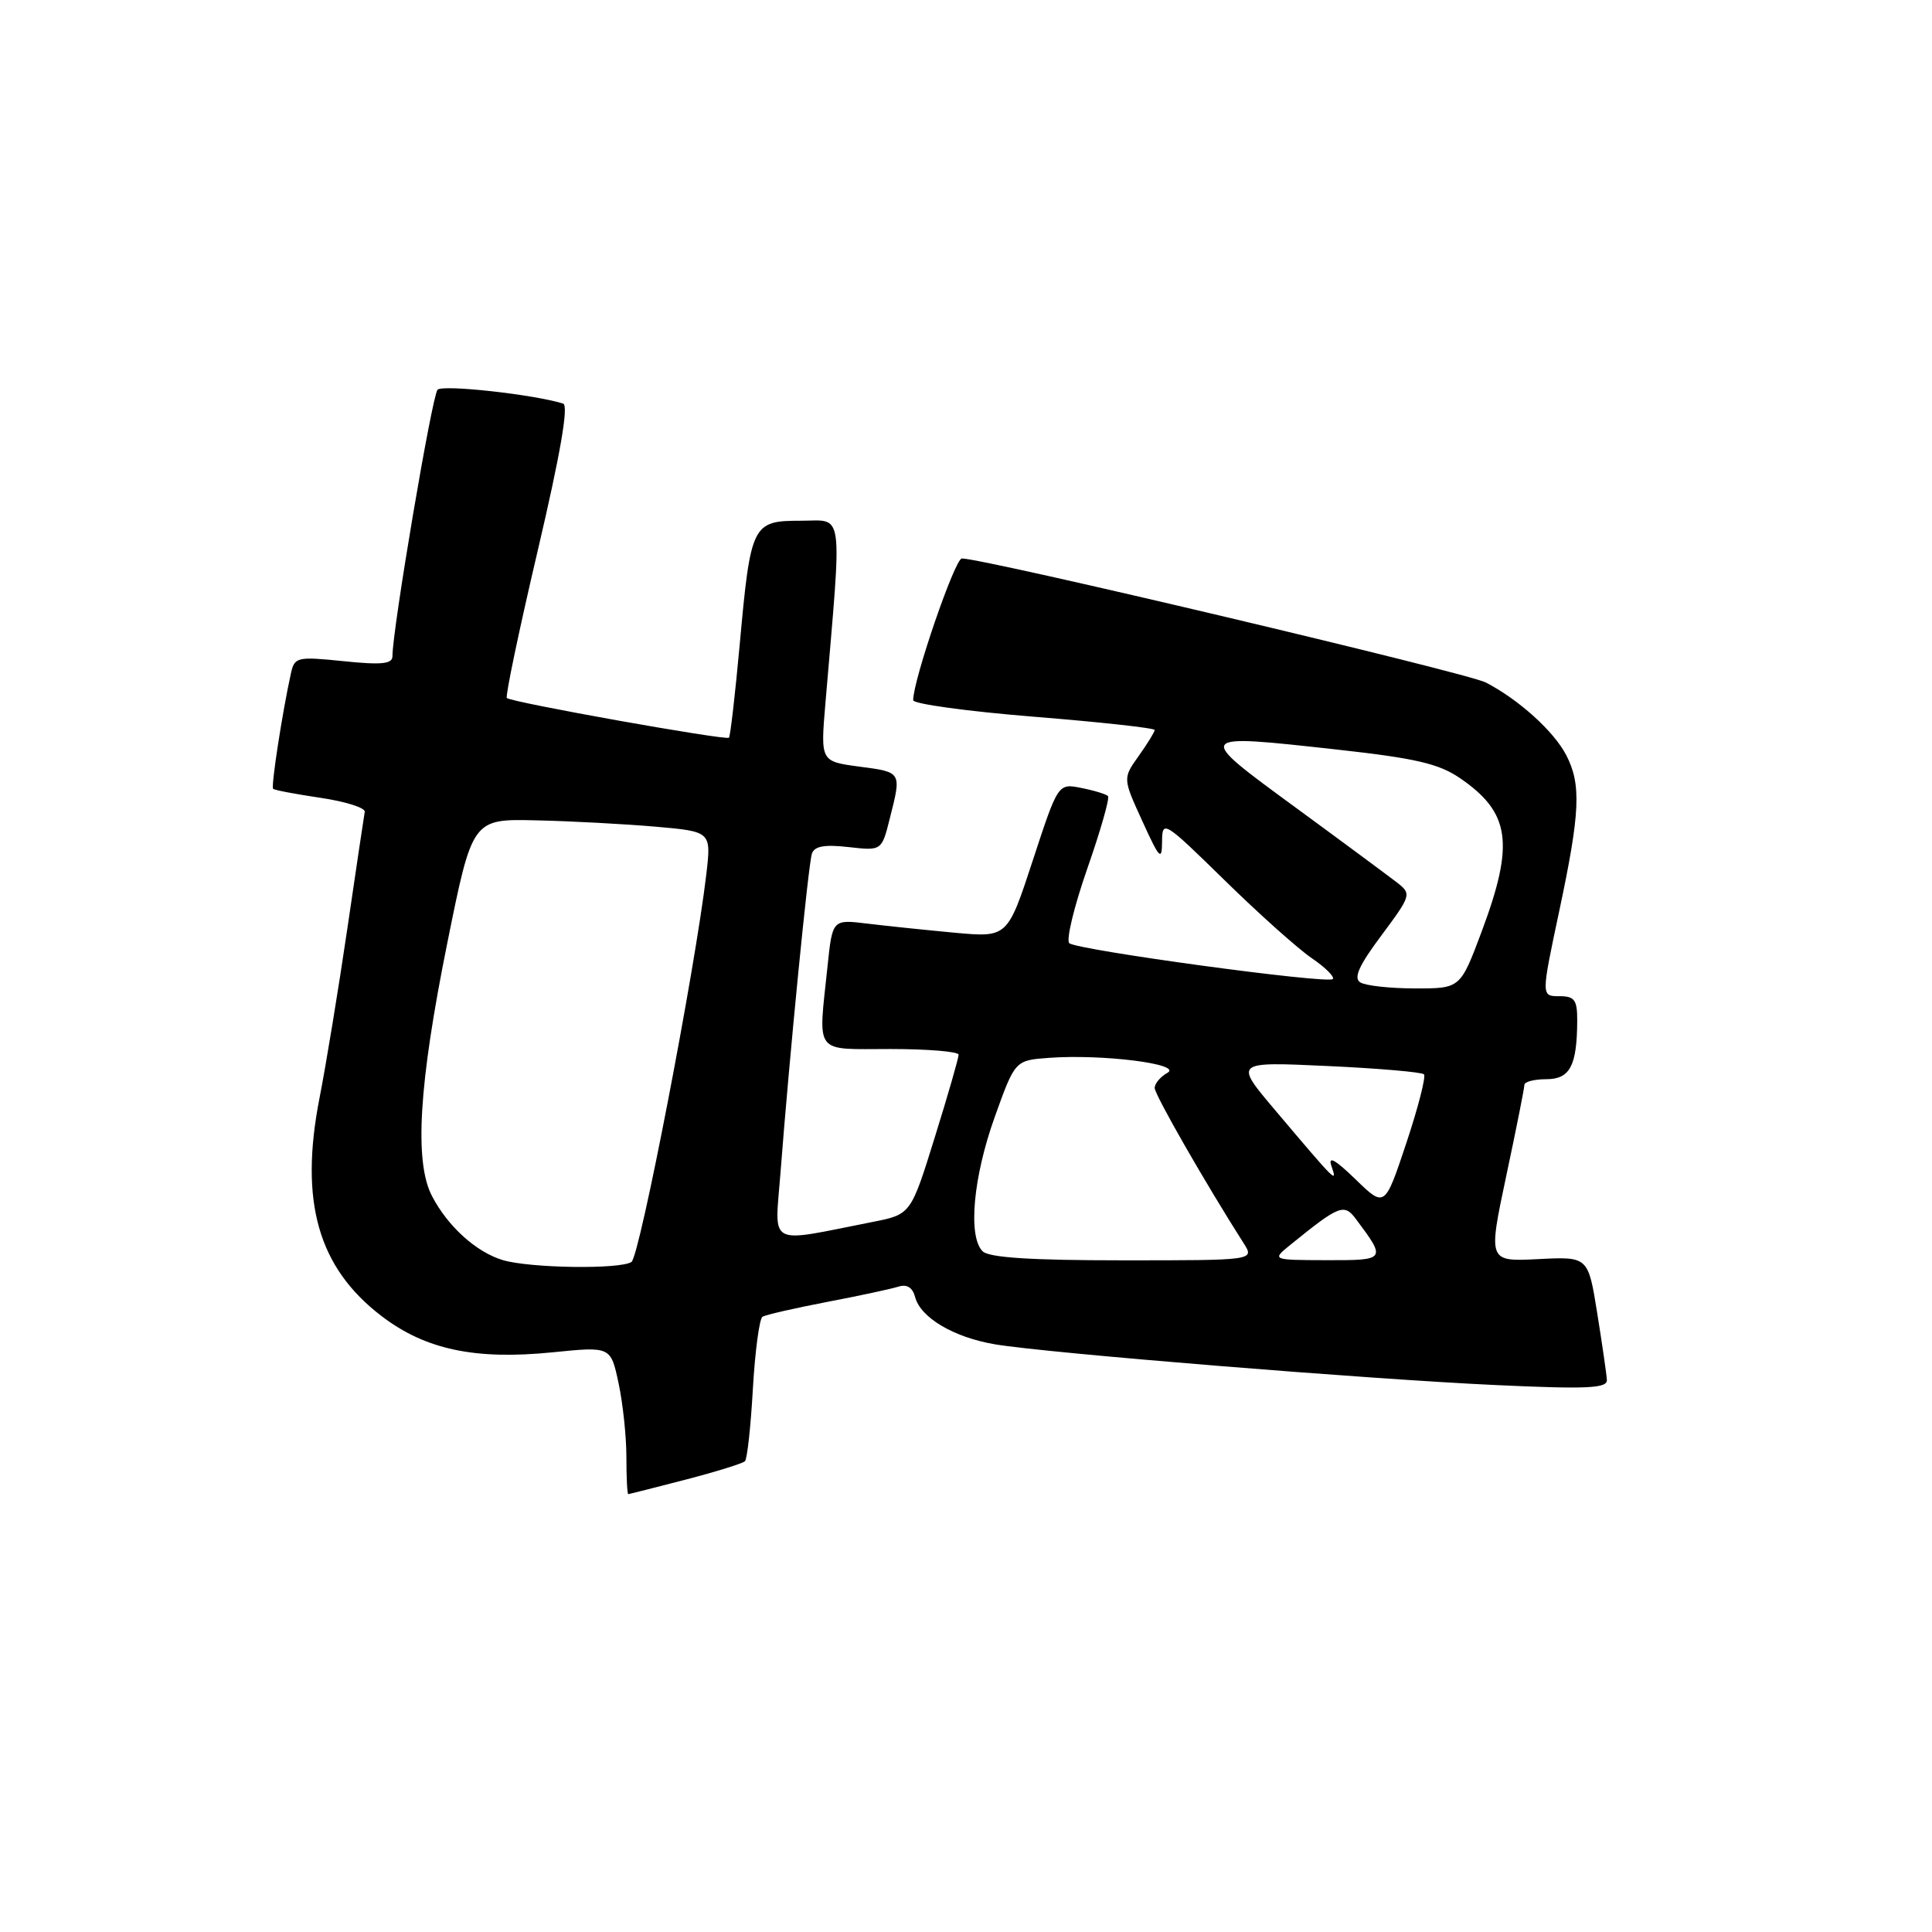 <?xml version="1.0" encoding="UTF-8" standalone="no"?>
<!DOCTYPE svg PUBLIC "-//W3C//DTD SVG 1.1//EN" "http://www.w3.org/Graphics/SVG/1.1/DTD/svg11.dtd" >
<svg xmlns="http://www.w3.org/2000/svg" xmlns:xlink="http://www.w3.org/1999/xlink" version="1.1" viewBox="0 0 256 256">
 <g >
 <path fill="currentColor"
d=" M 90.84 196.06 C 94.88 195.01 98.42 193.91 98.71 193.62 C 99.01 193.33 99.48 189.01 99.76 184.02 C 100.05 179.03 100.62 174.73 101.04 174.47 C 101.46 174.22 105.29 173.34 109.55 172.52 C 113.82 171.71 118.08 170.79 119.03 170.49 C 120.17 170.13 120.92 170.59 121.26 171.87 C 121.97 174.60 126.39 177.21 131.84 178.13 C 138.81 179.30 181.41 182.76 198.25 183.53 C 210.34 184.09 212.99 183.96 212.92 182.85 C 212.88 182.11 212.30 178.12 211.64 174.00 C 210.44 166.50 210.44 166.50 203.81 166.84 C 197.18 167.17 197.18 167.17 199.58 155.84 C 200.91 149.60 201.99 144.16 201.99 143.75 C 202.00 143.34 203.30 143.00 204.88 143.00 C 208.03 143.00 208.96 141.24 208.99 135.25 C 209.00 132.48 208.64 132.00 206.61 132.00 C 204.21 132.00 204.21 132.00 206.60 120.75 C 209.38 107.67 209.55 103.96 207.54 100.07 C 205.90 96.90 201.24 92.69 196.87 90.43 C 194.36 89.14 130.42 74.00 127.45 74.00 C 126.53 74.00 121.00 90.10 121.00 92.78 C 121.00 93.27 128.20 94.26 137.00 94.97 C 145.80 95.68 153.00 96.47 153.00 96.73 C 153.00 96.98 152.05 98.53 150.89 100.16 C 148.77 103.13 148.77 103.13 151.37 108.81 C 153.65 113.82 153.96 114.14 153.98 111.52 C 154.00 108.63 154.22 108.76 162.25 116.62 C 166.79 121.07 171.99 125.72 173.81 126.96 C 175.63 128.20 176.88 129.45 176.60 129.73 C 175.92 130.41 142.74 125.89 141.69 124.98 C 141.24 124.59 142.31 120.15 144.07 115.10 C 145.83 110.06 147.07 105.73 146.81 105.48 C 146.56 105.23 144.97 104.74 143.28 104.41 C 140.20 103.79 140.20 103.79 136.85 114.01 C 133.50 124.23 133.50 124.23 126.50 123.59 C 122.65 123.23 117.43 122.69 114.90 122.38 C 110.30 121.82 110.30 121.82 109.65 128.06 C 108.41 139.91 107.72 139.00 118.00 139.00 C 122.95 139.00 127.01 139.34 127.02 139.75 C 127.03 140.16 125.61 145.10 123.86 150.71 C 120.69 160.92 120.69 160.92 115.59 161.92 C 101.45 164.71 102.66 165.35 103.42 155.39 C 104.58 140.22 107.10 114.57 107.58 113.12 C 107.91 112.12 109.24 111.88 112.43 112.24 C 116.83 112.74 116.83 112.74 117.91 108.42 C 119.47 102.26 119.51 102.32 113.86 101.58 C 108.72 100.89 108.72 100.89 109.37 93.20 C 111.60 66.95 111.87 69.00 106.13 69.00 C 99.67 69.00 99.47 69.40 98.01 85.46 C 97.41 92.03 96.77 97.56 96.59 97.75 C 96.19 98.14 67.73 93.06 67.16 92.49 C 66.94 92.27 68.78 83.49 71.25 72.97 C 74.26 60.13 75.37 53.72 74.62 53.48 C 70.78 52.27 58.67 50.93 57.98 51.64 C 57.25 52.39 52.00 83.41 52.00 86.96 C 52.00 87.98 50.55 88.13 45.53 87.61 C 39.35 86.98 39.03 87.06 38.55 89.22 C 37.42 94.32 35.89 104.23 36.19 104.52 C 36.36 104.70 39.20 105.23 42.50 105.72 C 45.80 106.21 48.42 107.04 48.33 107.57 C 48.23 108.10 47.20 115.05 46.03 123.01 C 44.86 130.98 43.20 141.09 42.34 145.48 C 39.65 159.21 42.14 167.96 50.56 174.39 C 56.37 178.83 62.95 180.22 73.21 179.19 C 80.92 178.41 80.92 178.41 81.96 183.26 C 82.53 185.92 83.00 190.33 83.00 193.05 C 83.00 195.77 83.11 197.99 83.25 197.98 C 83.39 197.97 86.80 197.11 90.84 196.06 Z  M 66.62 166.97 C 63.10 165.91 59.34 162.51 57.25 158.50 C 54.87 153.95 55.49 143.68 59.26 125.00 C 62.59 108.50 62.59 108.50 71.04 108.70 C 75.69 108.80 82.82 109.19 86.88 109.54 C 94.25 110.19 94.25 110.19 93.59 115.85 C 92.12 128.41 84.76 166.53 83.67 167.22 C 82.10 168.22 70.22 168.04 66.62 166.97 Z  M 130.20 165.80 C 128.24 163.84 128.94 156.00 131.81 148.00 C 134.50 140.50 134.50 140.50 139.00 140.17 C 146.07 139.65 156.75 141.00 154.70 142.15 C 153.76 142.67 153.00 143.58 153.00 144.16 C 153.00 145.06 159.75 156.83 164.80 164.75 C 166.23 167.00 166.23 167.00 148.82 167.00 C 136.60 167.00 131.04 166.64 130.20 165.80 Z  M 171.00 164.93 C 177.49 159.67 178.11 159.43 179.69 161.56 C 183.71 166.93 183.66 167.00 175.79 166.98 C 168.50 166.96 168.50 166.96 171.00 164.93 Z  M 179.61 156.26 C 176.92 153.65 175.94 153.11 176.42 154.50 C 177.24 156.87 177.14 156.78 168.95 147.09 C 163.53 140.68 163.53 140.68 175.84 141.25 C 182.61 141.56 188.39 142.06 188.68 142.35 C 188.97 142.64 187.92 146.73 186.35 151.45 C 183.49 160.03 183.49 160.03 179.61 156.26 Z  M 180.24 130.17 C 179.32 129.59 180.07 127.93 183.05 123.94 C 186.97 118.68 187.04 118.45 185.19 117.00 C 184.13 116.18 178.05 111.67 171.67 107.00 C 158.24 97.16 158.19 97.23 177.24 99.33 C 187.55 100.47 190.65 101.19 193.46 103.11 C 200.13 107.68 200.70 111.76 196.32 123.46 C 193.50 130.98 193.50 130.98 187.50 130.97 C 184.20 130.97 180.94 130.61 180.24 130.17 Z "/>
</g>
</svg>